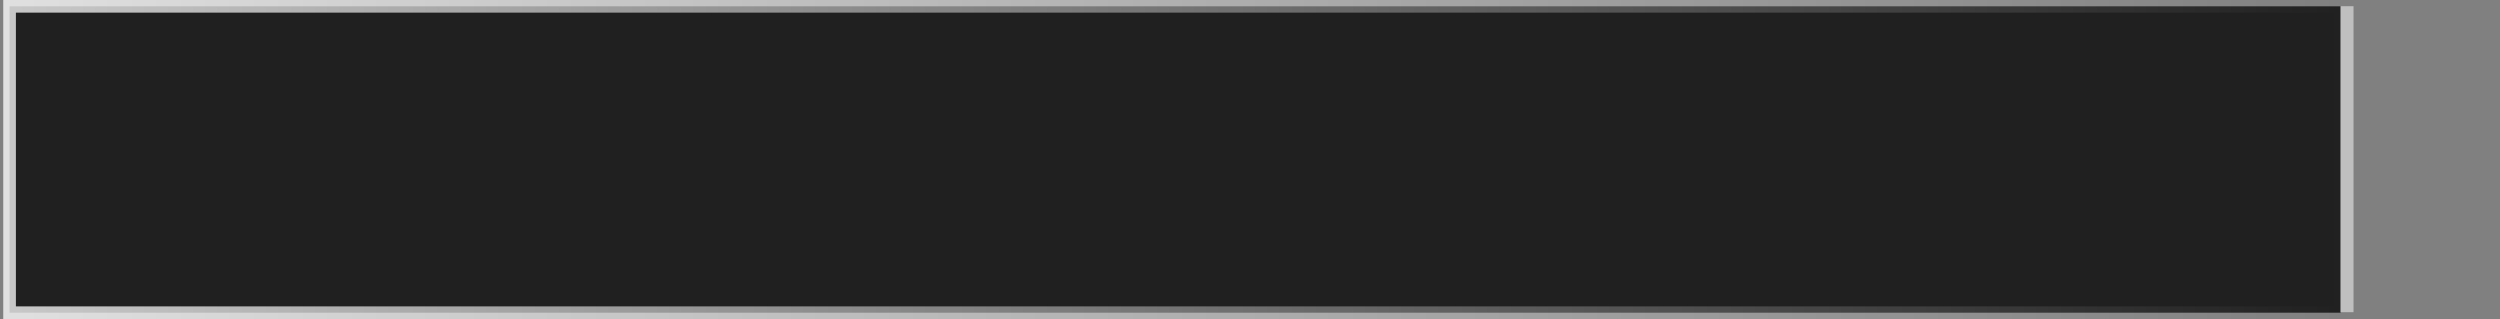 <?xml version="1.0" encoding="UTF-8" standalone="no"?>
<svg xmlns:rdf="http://www.w3.org/1999/02/22-rdf-syntax-ns#" xmlns="http://www.w3.org/2000/svg" height="196" width="1536" version="1.1" xmlns:cc="http://creativecommons.org/ns#" xmlns:xlink="http://www.w3.org/1999/xlink" viewBox="0 0 1536 196" xmlns:dc="http://purl.org/dc/elements/1.1/">
 <rect x="0" y="0" width="1536" height="196" fill="#808080" stroke="none"/>
 <defs>
  <linearGradient id="a" y2="128" gradientUnits="userSpaceOnUse" x2="1534" gradientTransform="matrix(.94 0 0 1.001 .241 -30.163)" y1="128" x1="2">
   <stop stop-color="#fff" offset="0"/>
   <stop stop-color="#fff" stop-opacity="0" offset="1"/>
  </linearGradient>
 </defs>
 <rect stroke-opacity=".753" fill-opacity=".753" stroke-dashoffset="48.686" height="188.24" width="1432.2" stroke="url(#a)" y="3.88" x="5.88" stroke-width="7.76"/>
 <rect fill-opacity=".498" height="188" width="8" y="3.814" x="1438" fill="#fff"/>
</svg>
